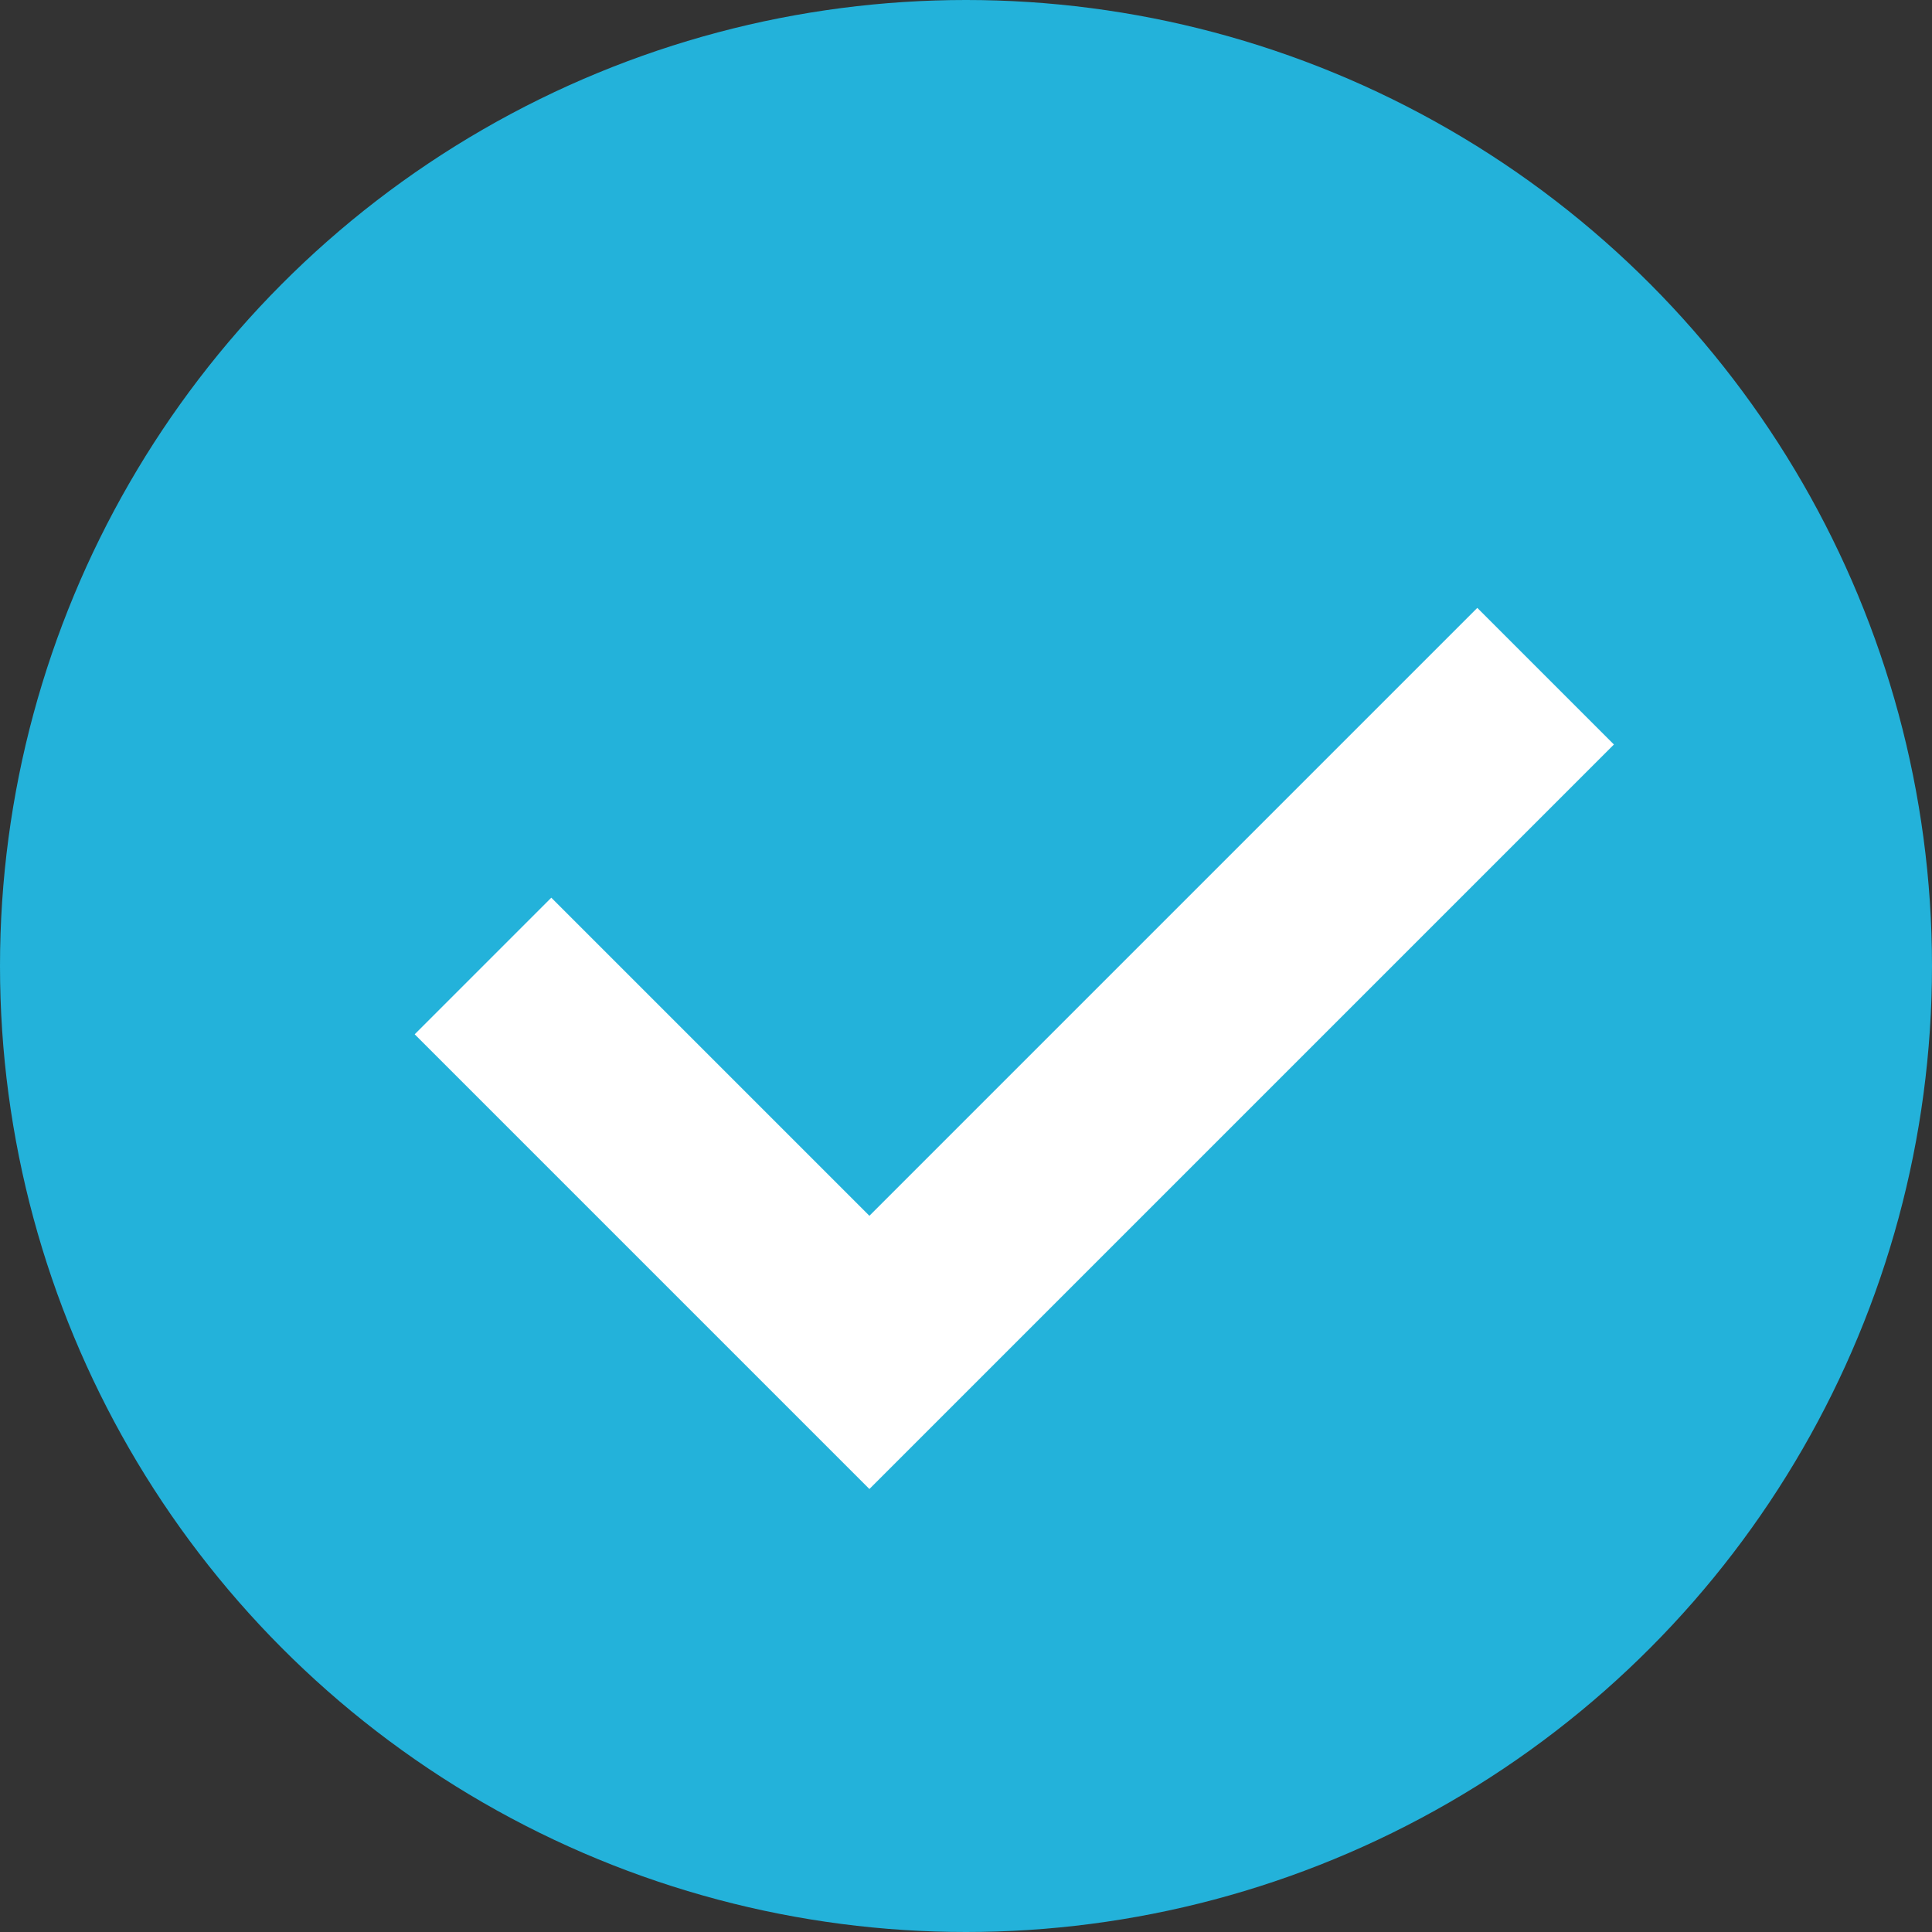 <svg width="20" height="20" viewBox="0 0 20 20" fill="none" xmlns="http://www.w3.org/2000/svg">
<rect x="0" y="0" width="20" height="20" fill="#333333" stroke="none"/>
<circle cx="10" cy="10" r="10" fill="#23B2DA"/>
<path d="M5 10L9 14L16 7" stroke="white" stroke-width="2"/>
</svg>
